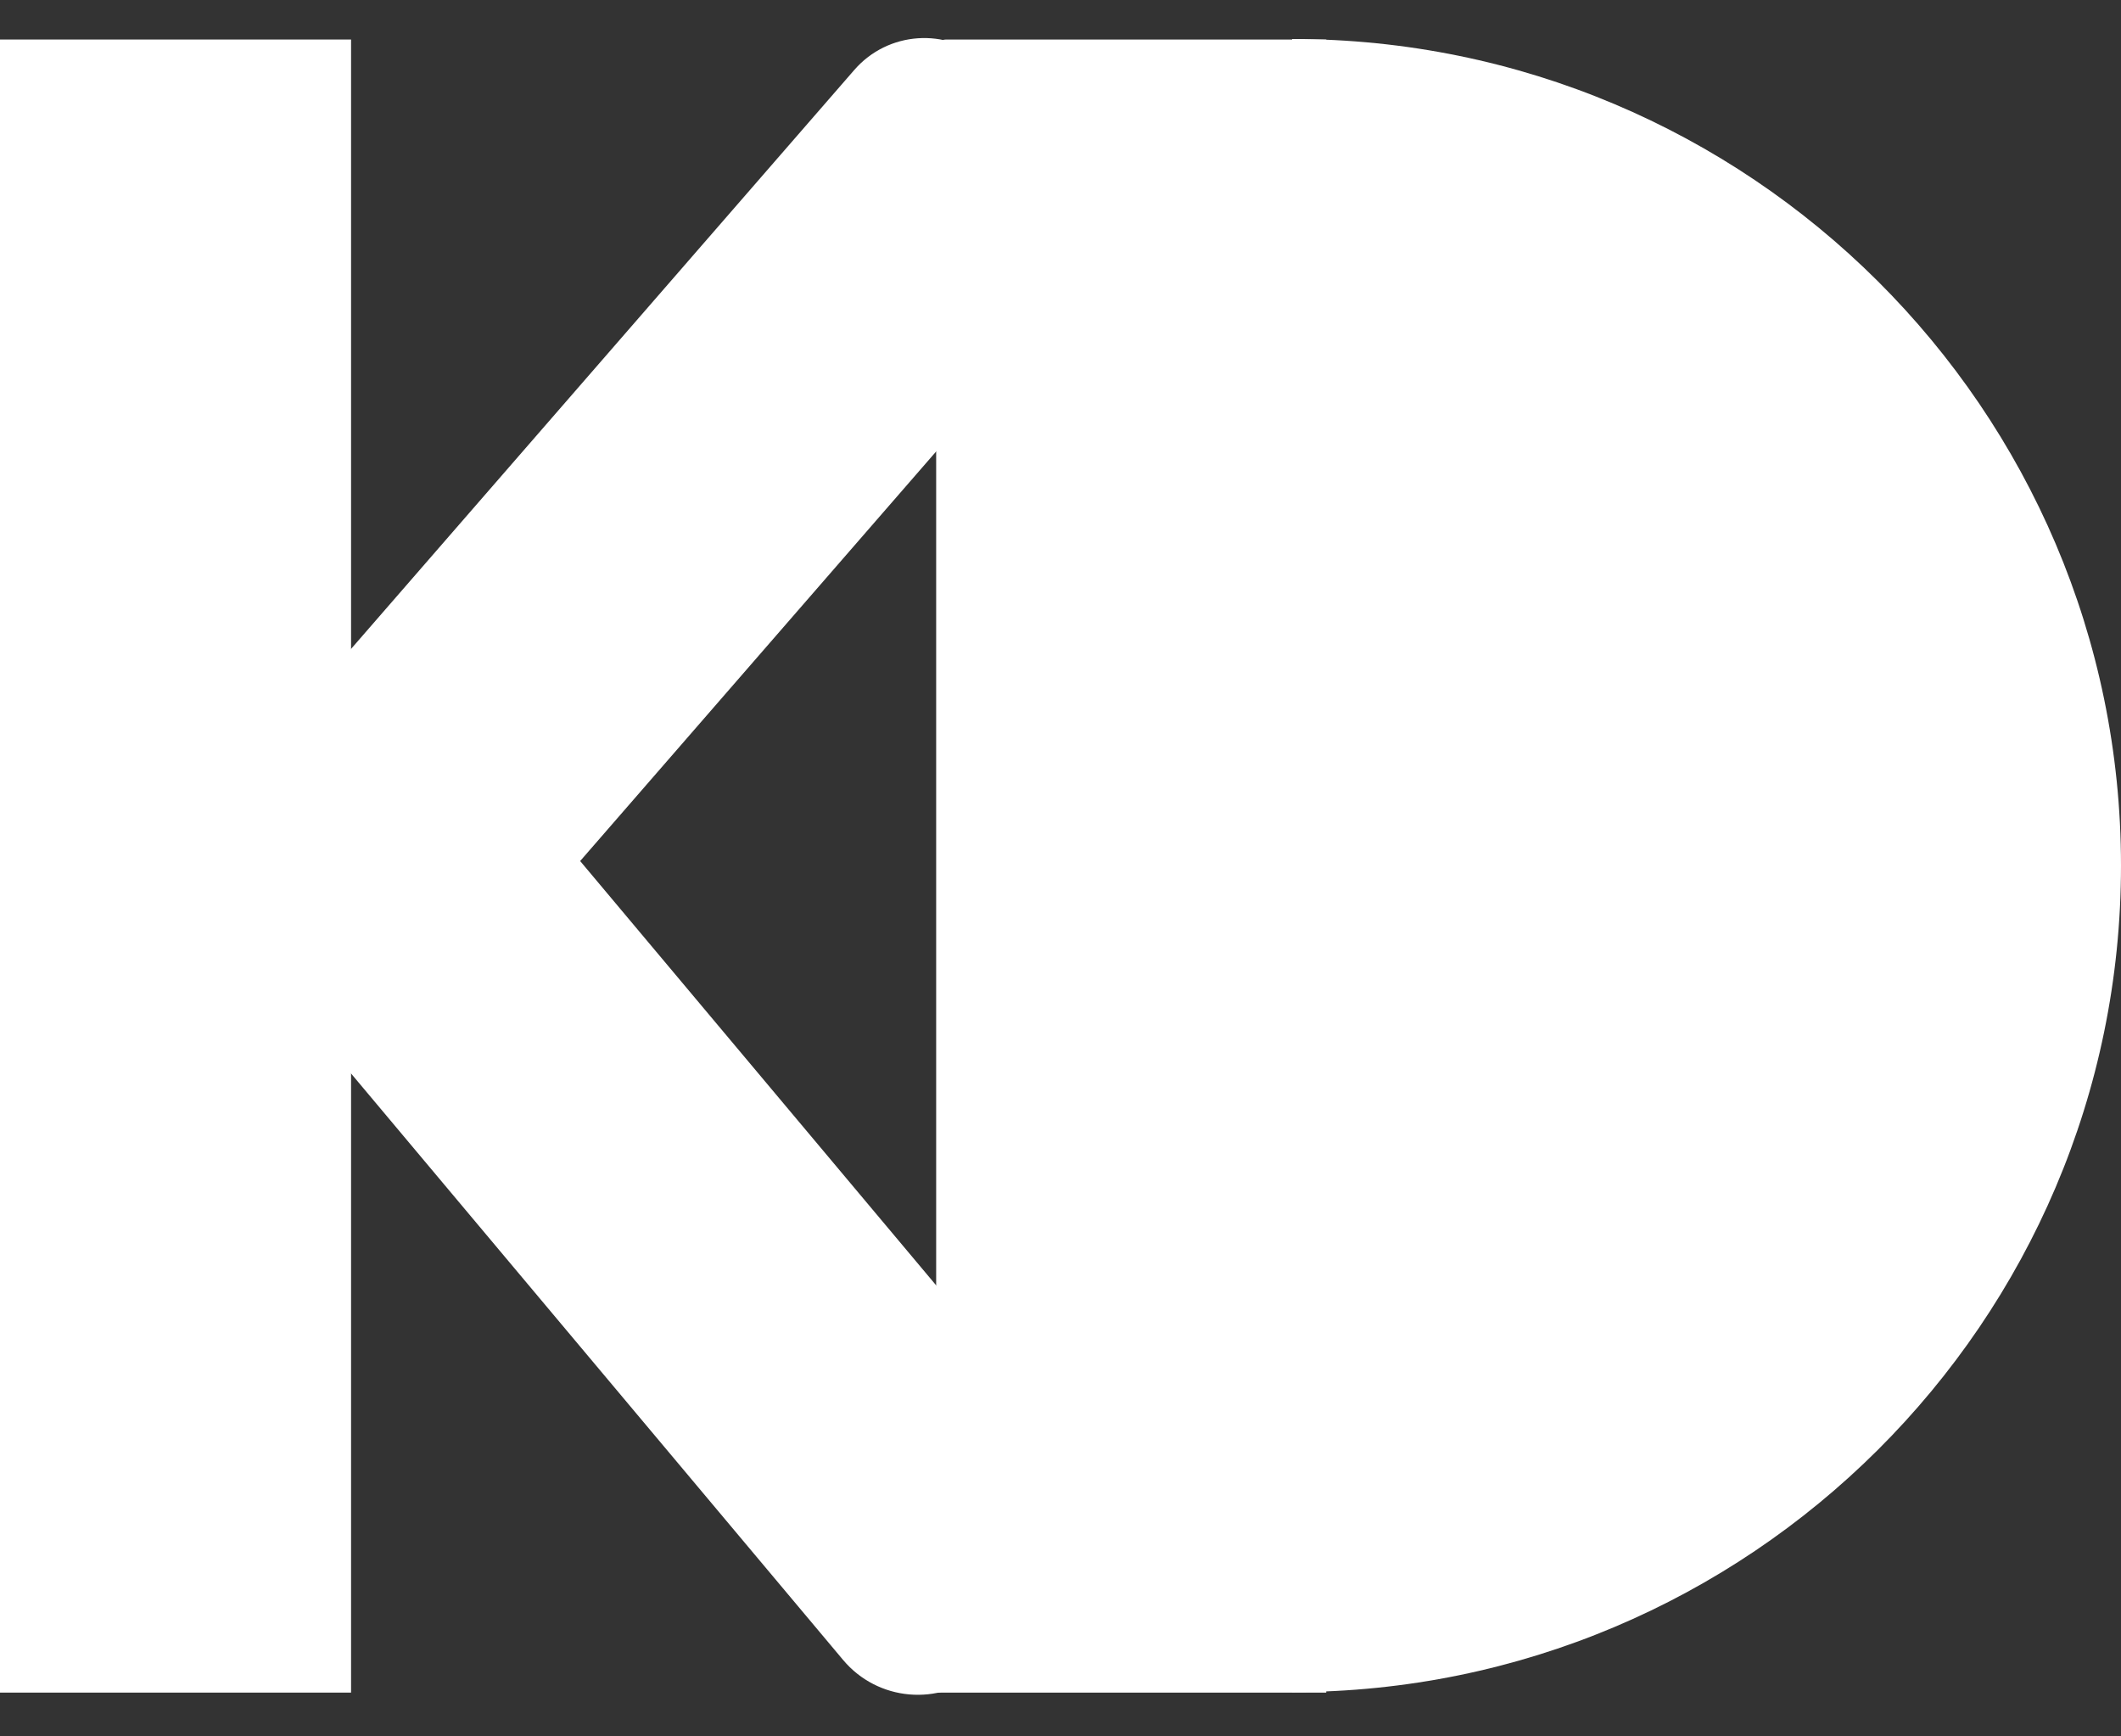 <svg width="435" height="356" viewBox="0 0 435 356" fill="none" xmlns="http://www.w3.org/2000/svg">
<rect x="0" y="0" width="435" height="356" fill="#333333" stroke="none"/>
<rect y="8.104" width="72" height="339" fill="white"/>
<path d="M34.817 175.847L175.214 14.339C182.098 6.42 194.099 5.581 202.018 12.465L235.98 41.988L83.118 217.835L34.817 175.847Z" fill="white"/>
<path d="M85.027 136.104L234.796 314.592L201.09 342.875C192.629 349.975 180.014 348.871 172.914 340.41L36 177.243L85.027 136.104Z" fill="white"/>
<path d="M192 10.104C192 9 192.895 8.104 194 8.104H272V347.104H192V10.104Z" fill="white"/>
<path d="M265 8V8C358.612 8 435 83.888 435 177.5V177.5C435 271.112 358.612 347 265 347V347V8Z" fill="white"/>
</svg>
